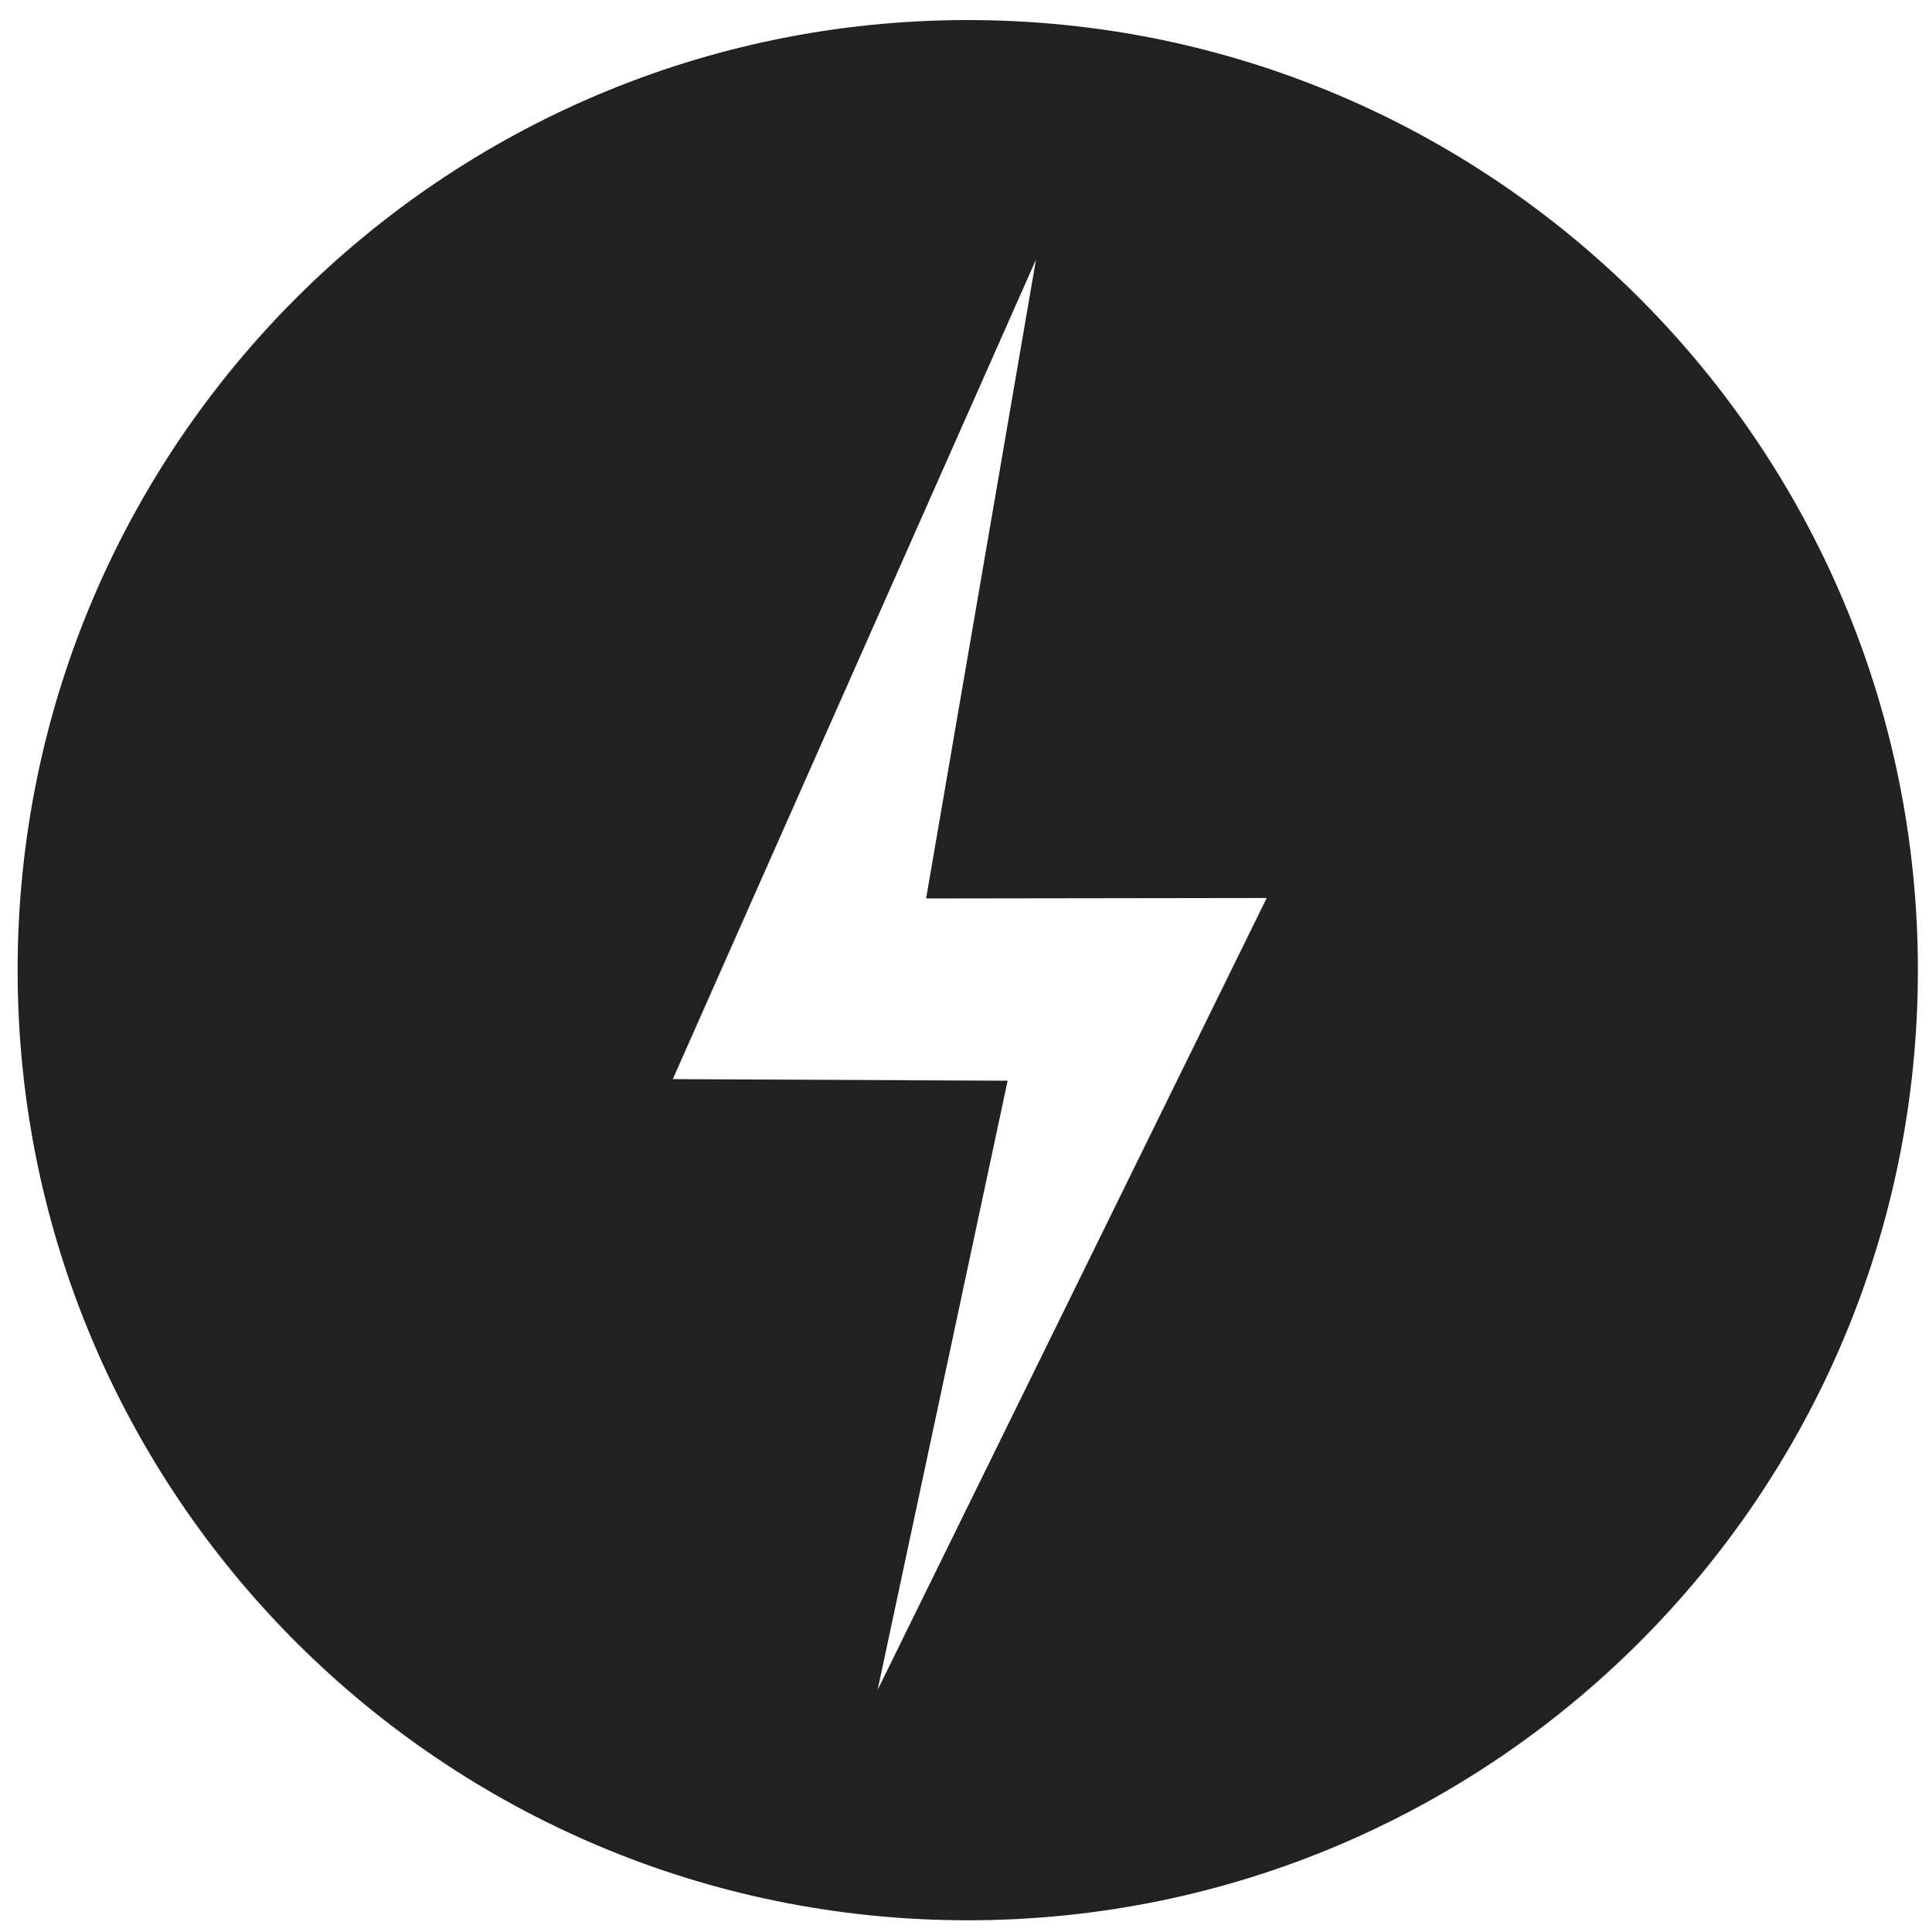 <?xml version="1.0" encoding="utf-8"?>
<!-- Generator: Adobe Illustrator 16.2.1, SVG Export Plug-In . SVG Version: 6.00 Build 0)  -->
<!DOCTYPE svg PUBLIC "-//W3C//DTD SVG 1.1//EN" "http://www.w3.org/Graphics/SVG/1.1/DTD/svg11.dtd">
<svg version="1.1" id="Layer_1" xmlns="http://www.w3.org/2000/svg" xmlns:xlink="http://www.w3.org/1999/xlink" x="0px" y="0px"
	 width="150.375px" height="150.625px" viewBox="0 0 150.375 150.625" enable-background="new 0 0 150.375 150.625"
	 xml:space="preserve">
<path fill="#222222" d="M75.44,1.563c-40.909,0-74.068,33.164-74.068,74.072c0,40.904,33.159,74.068,74.068,74.068
	s74.069-33.164,74.069-74.068C149.509,34.728,116.349,1.563,75.44,1.563z M68.417,131.737l10.132-47.489l-26.101-0.123
	l28.311-63.886l-8.564,49.805l26.551-0.037L68.417,131.737z"/>
<g>
</g>
<g>
</g>
<g>
</g>
<g>
</g>
<g>
</g>
<g>
</g>
</svg>
